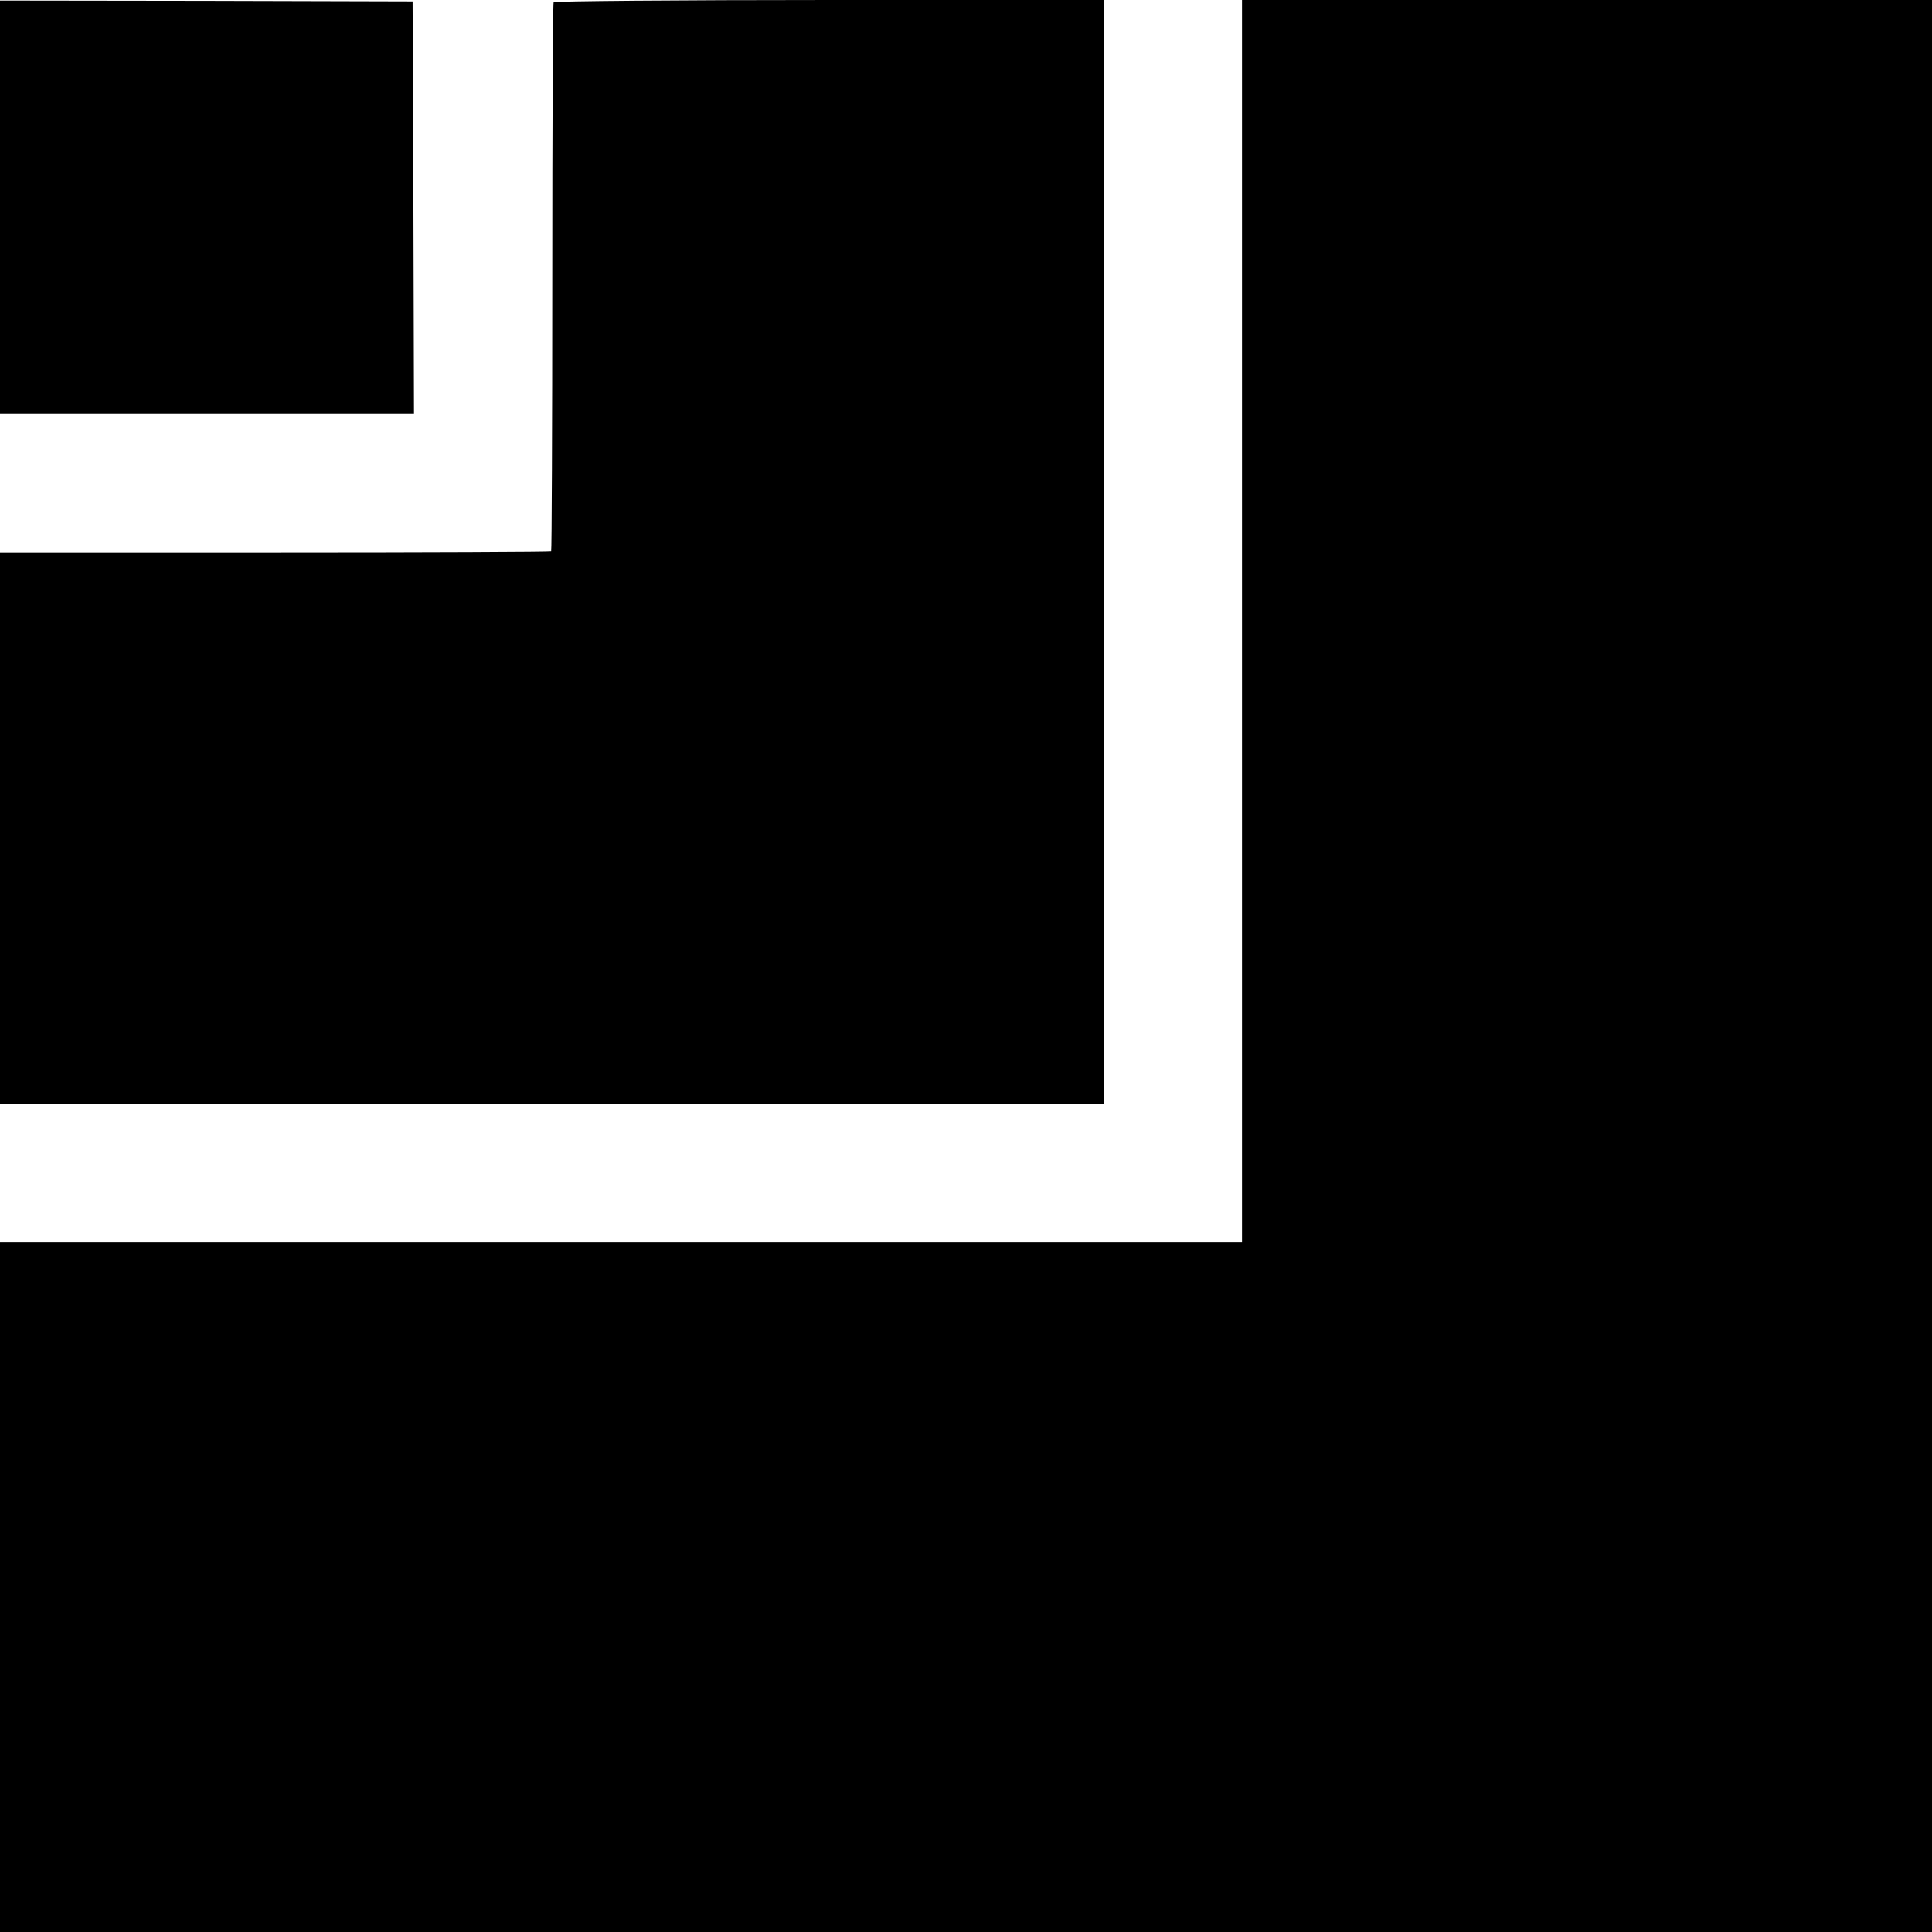 <?xml version="1.0" standalone="no"?>
<!DOCTYPE svg PUBLIC "-//W3C//DTD SVG 20010904//EN"
 "http://www.w3.org/TR/2001/REC-SVG-20010904/DTD/svg10.dtd">
<svg version="1.0" xmlns="http://www.w3.org/2000/svg"
 width="700pt" height="700pt" viewBox="0 0 700 700"
 preserveAspectRatio="xMidYMid meet">
<g transform="translate(0,700) scale(0.1,-0.1)"
fill="#000000" stroke="none">
<path d="M0 6249 l0 -749 750 0 750 0 -2 748 -3 747 -747 2 -748 1 0 -749z"/>
<path d="M2006 6992 c-3 -5 -5 -453 -5 -997 0 -543 -2 -989 -4 -992 -3 -2
-453 -4 -1001 -4 l-996 0 0 -999 0 -1000 2000 0 1999 0 1 2000 0 2000 -994 0
c-547 0 -997 -4 -1000 -8z"/>
<path d="M4500 4750 l0 -2250 -2250 0 -2250 0 0 -1250 0 -1250 3500 0 3500 0
0 3500 0 3500 -1250 0 -1250 0 0 -2250z"/>
</g>
</svg>
